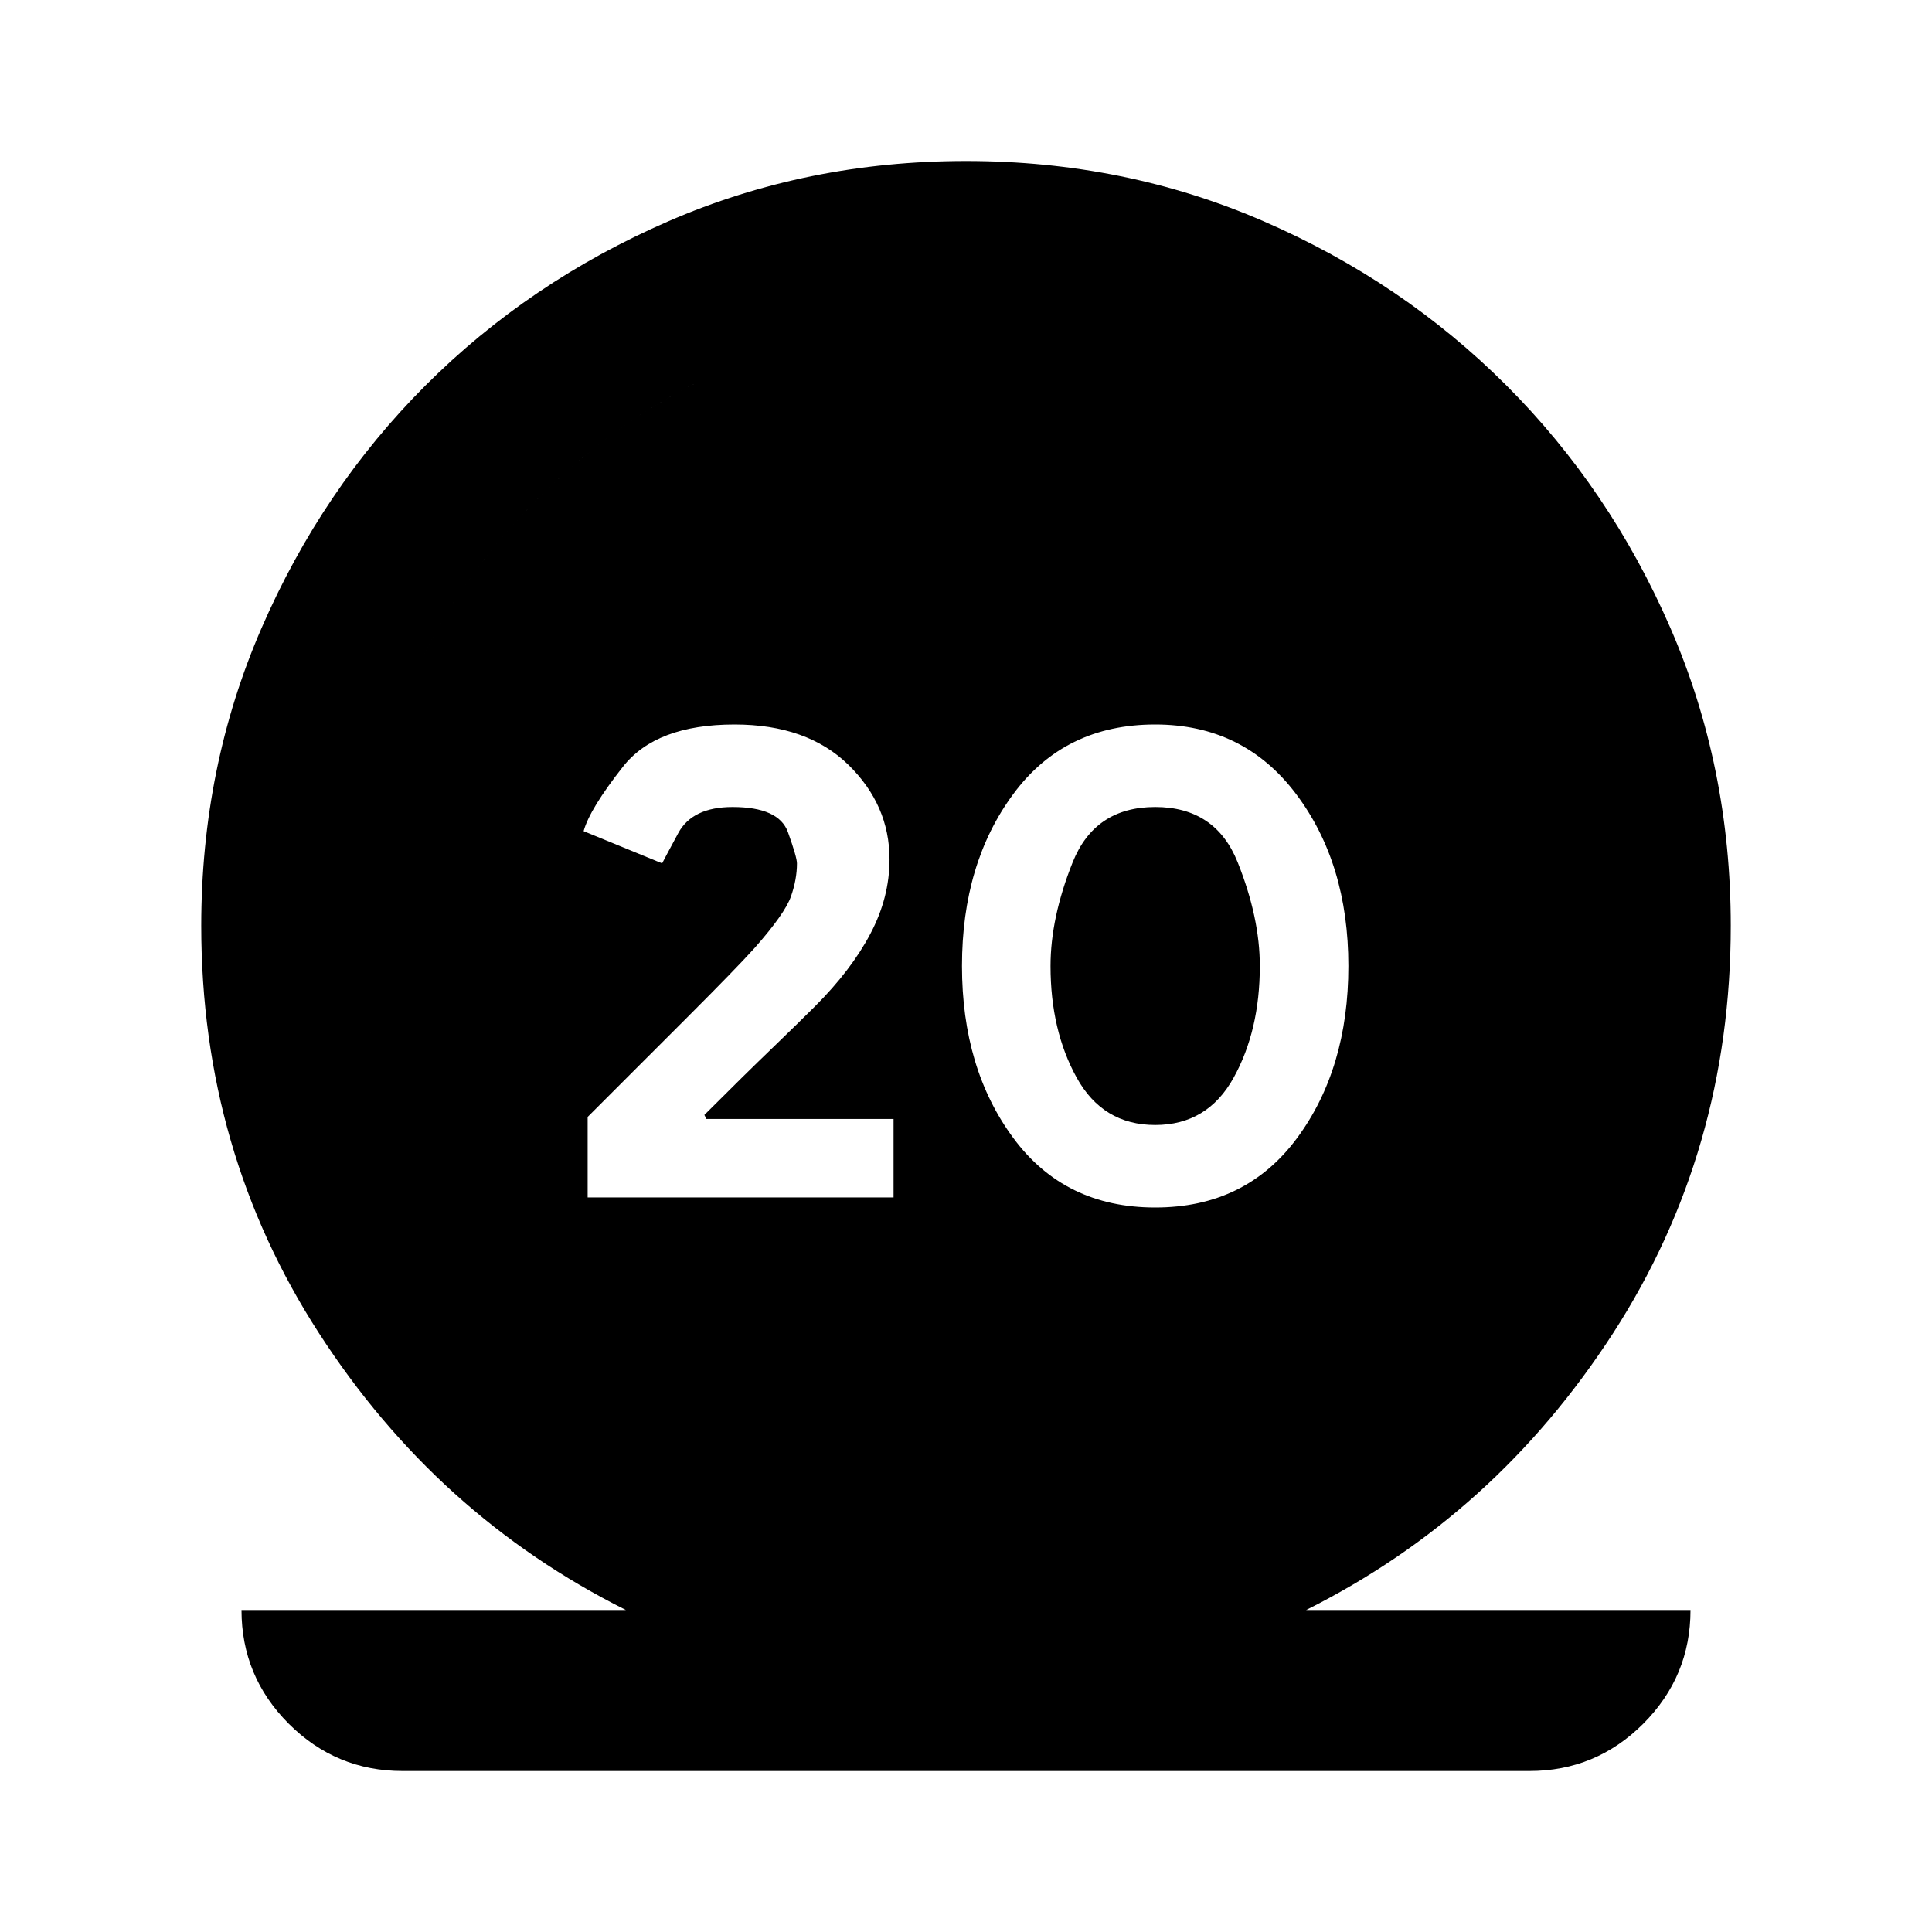 <svg xmlns="http://www.w3.org/2000/svg" xmlns:xlink="http://www.w3.org/1999/xlink" width="24" height="24" viewBox="0 0 24 24"><path fill="currentColor" d="M5 22q-.825 0-1.413-.587Q3 20.825 3 20h4.775q-2.35-1.175-3.812-3.438Q2.5 14.3 2.5 11.5q0-1.975.75-3.7t2.037-3.013Q6.575 3.5 8.3 2.75Q10.025 2 12 2t3.7.75q1.725.75 3.012 2.037Q20 6.075 20.75 7.8q.75 1.725.75 3.7q0 2.8-1.462 5.062q-1.463 2.263-3.813 3.438H21q0 .825-.587 1.413Q19.825 22 19 22Zm7-3q3.125 0 5.312-2.188Q19.5 14.625 19.5 11.5q0-3.125-2.188-5.312Q15.125 4 12 4Q8.875 4 6.688 6.188Q4.5 8.375 4.5 11.5q0 3.125 2.188 5.312Q8.875 19 12 19Zm-4.7-4.125h3.8V13.9H8.775l-.025-.05q.5-.5.838-.825q.337-.325.537-.525q.45-.45.687-.9q.238-.45.238-.925q0-.675-.512-1.175q-.513-.5-1.413-.5q-.975 0-1.387.525q-.413.525-.488.8l.975.4q.025-.05.2-.375q.175-.325.675-.325q.575 0 .688.312q.112.313.112.388q0 .2-.075.412q-.075.213-.45.638q-.225.25-.837.862L7.3 13.875Zm7.05.125q1.125 0 1.763-.863q.637-.862.637-2.137t-.65-2.137Q15.45 9 14.35 9q-1.125 0-1.762.863q-.638.862-.638 2.137t.638 2.137q.637.863 1.762.863Zm0-1.025q-.65 0-.975-.588Q13.05 12.8 13.05 12q0-.6.275-1.288q.275-.687 1.025-.687q.75 0 1.025.687q.275.688.275 1.288q0 .8-.325 1.387q-.325.588-.975.588ZM12 19q-3.125 0-5.312-2.188Q4.5 14.625 4.5 11.5q0-3.125 2.188-5.312Q8.875 4 12 4q3.125 0 5.312 2.188Q19.5 8.375 19.5 11.5q0 3.125-2.188 5.312Q15.125 19 12 19Z"/></svg>